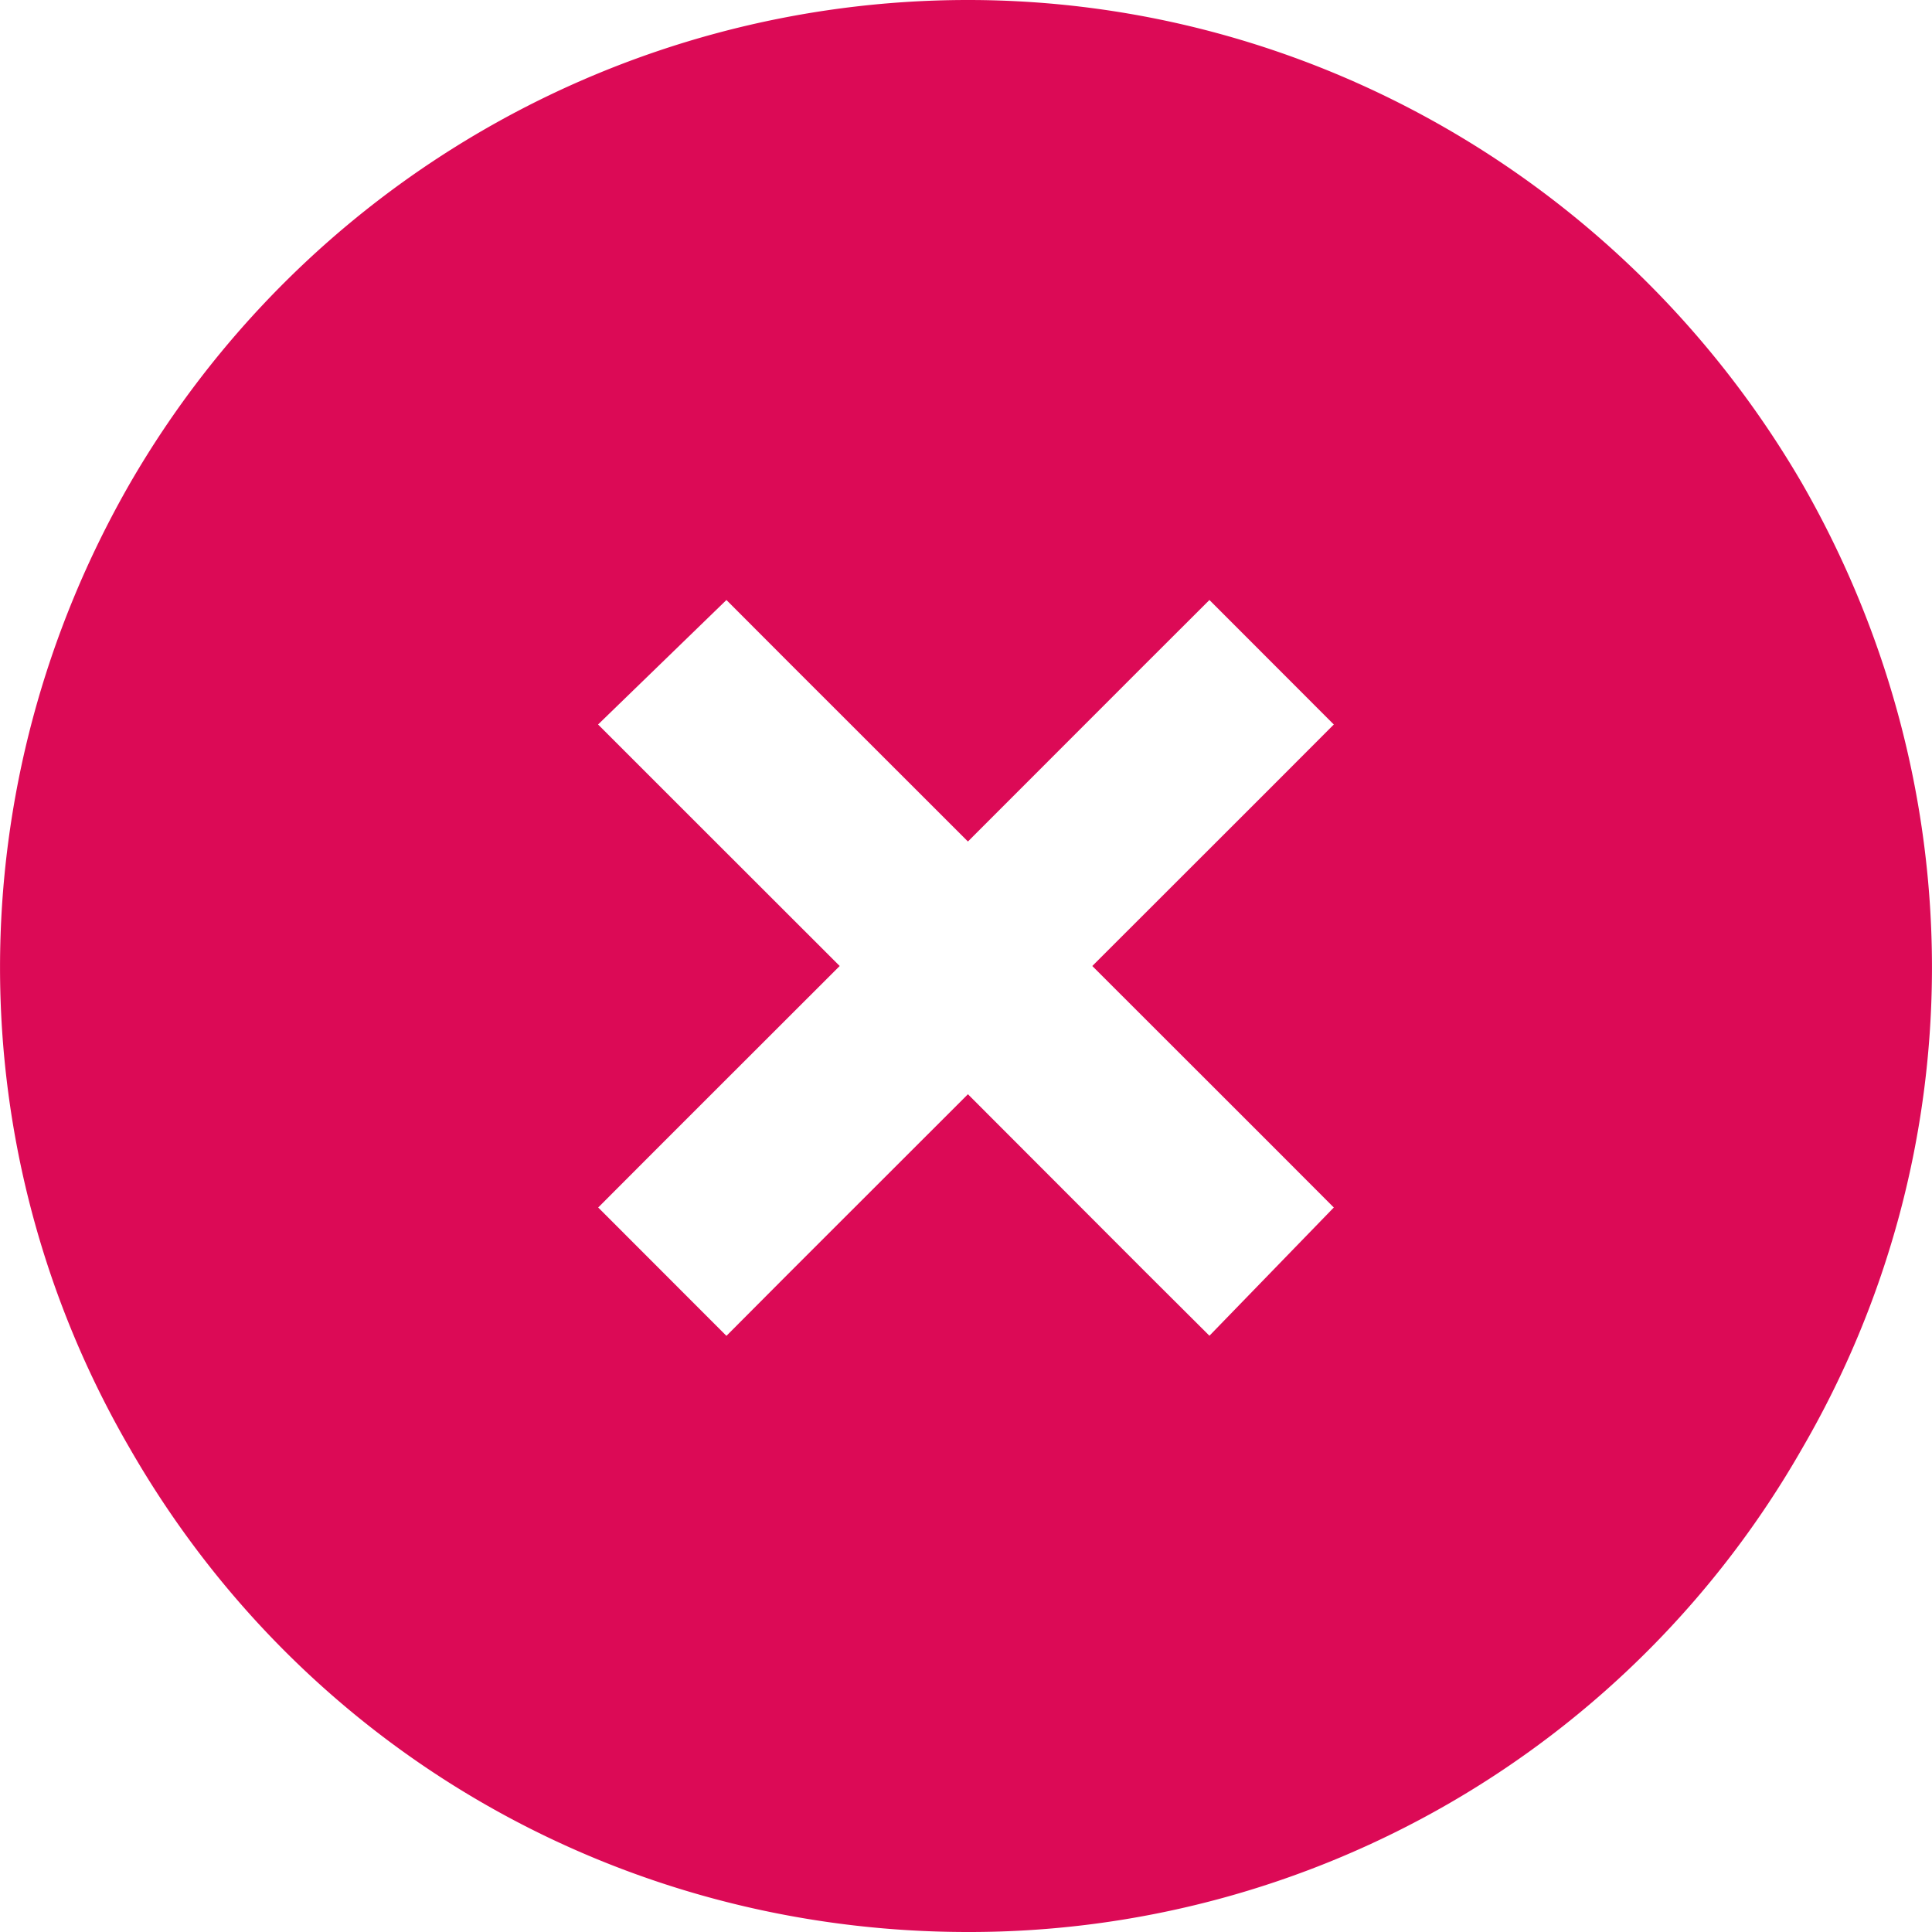 <svg width="16" height="16" viewBox="0 0 16 16" fill="none" xmlns="http://www.w3.org/2000/svg">
    <g clip-path="url(#lulbjfagva)">
        <path d="M8.016 16c-2.875 0-5.5-1.5-6.938-4-1.437-2.469-1.437-5.5 0-8a8.018 8.018 0 0 1 6.938-4c2.843 0 5.468 1.531 6.906 4 1.437 2.5 1.437 5.531 0 8a7.94 7.94 0 0 1-6.906 4zm3.03-10-1.03-1.031-.532.531-1.468 1.469L6.546 5.5l-.53-.531L4.953 6l.531.531L6.954 8l-1.47 1.469-.53.531 1.062 1.063.53-.532 1.47-1.469 1.468 1.47.532.53L11.046 10l-.53-.531L9.046 8l1.47-1.469.53-.531z" fill="#DC0A56"/>
    </g>
    <defs>
        <clipPath id="lulbjfagva">
            <path fill="#fff" d="M0 0h16v16H0z"/>
        </clipPath>
    </defs>
</svg>
